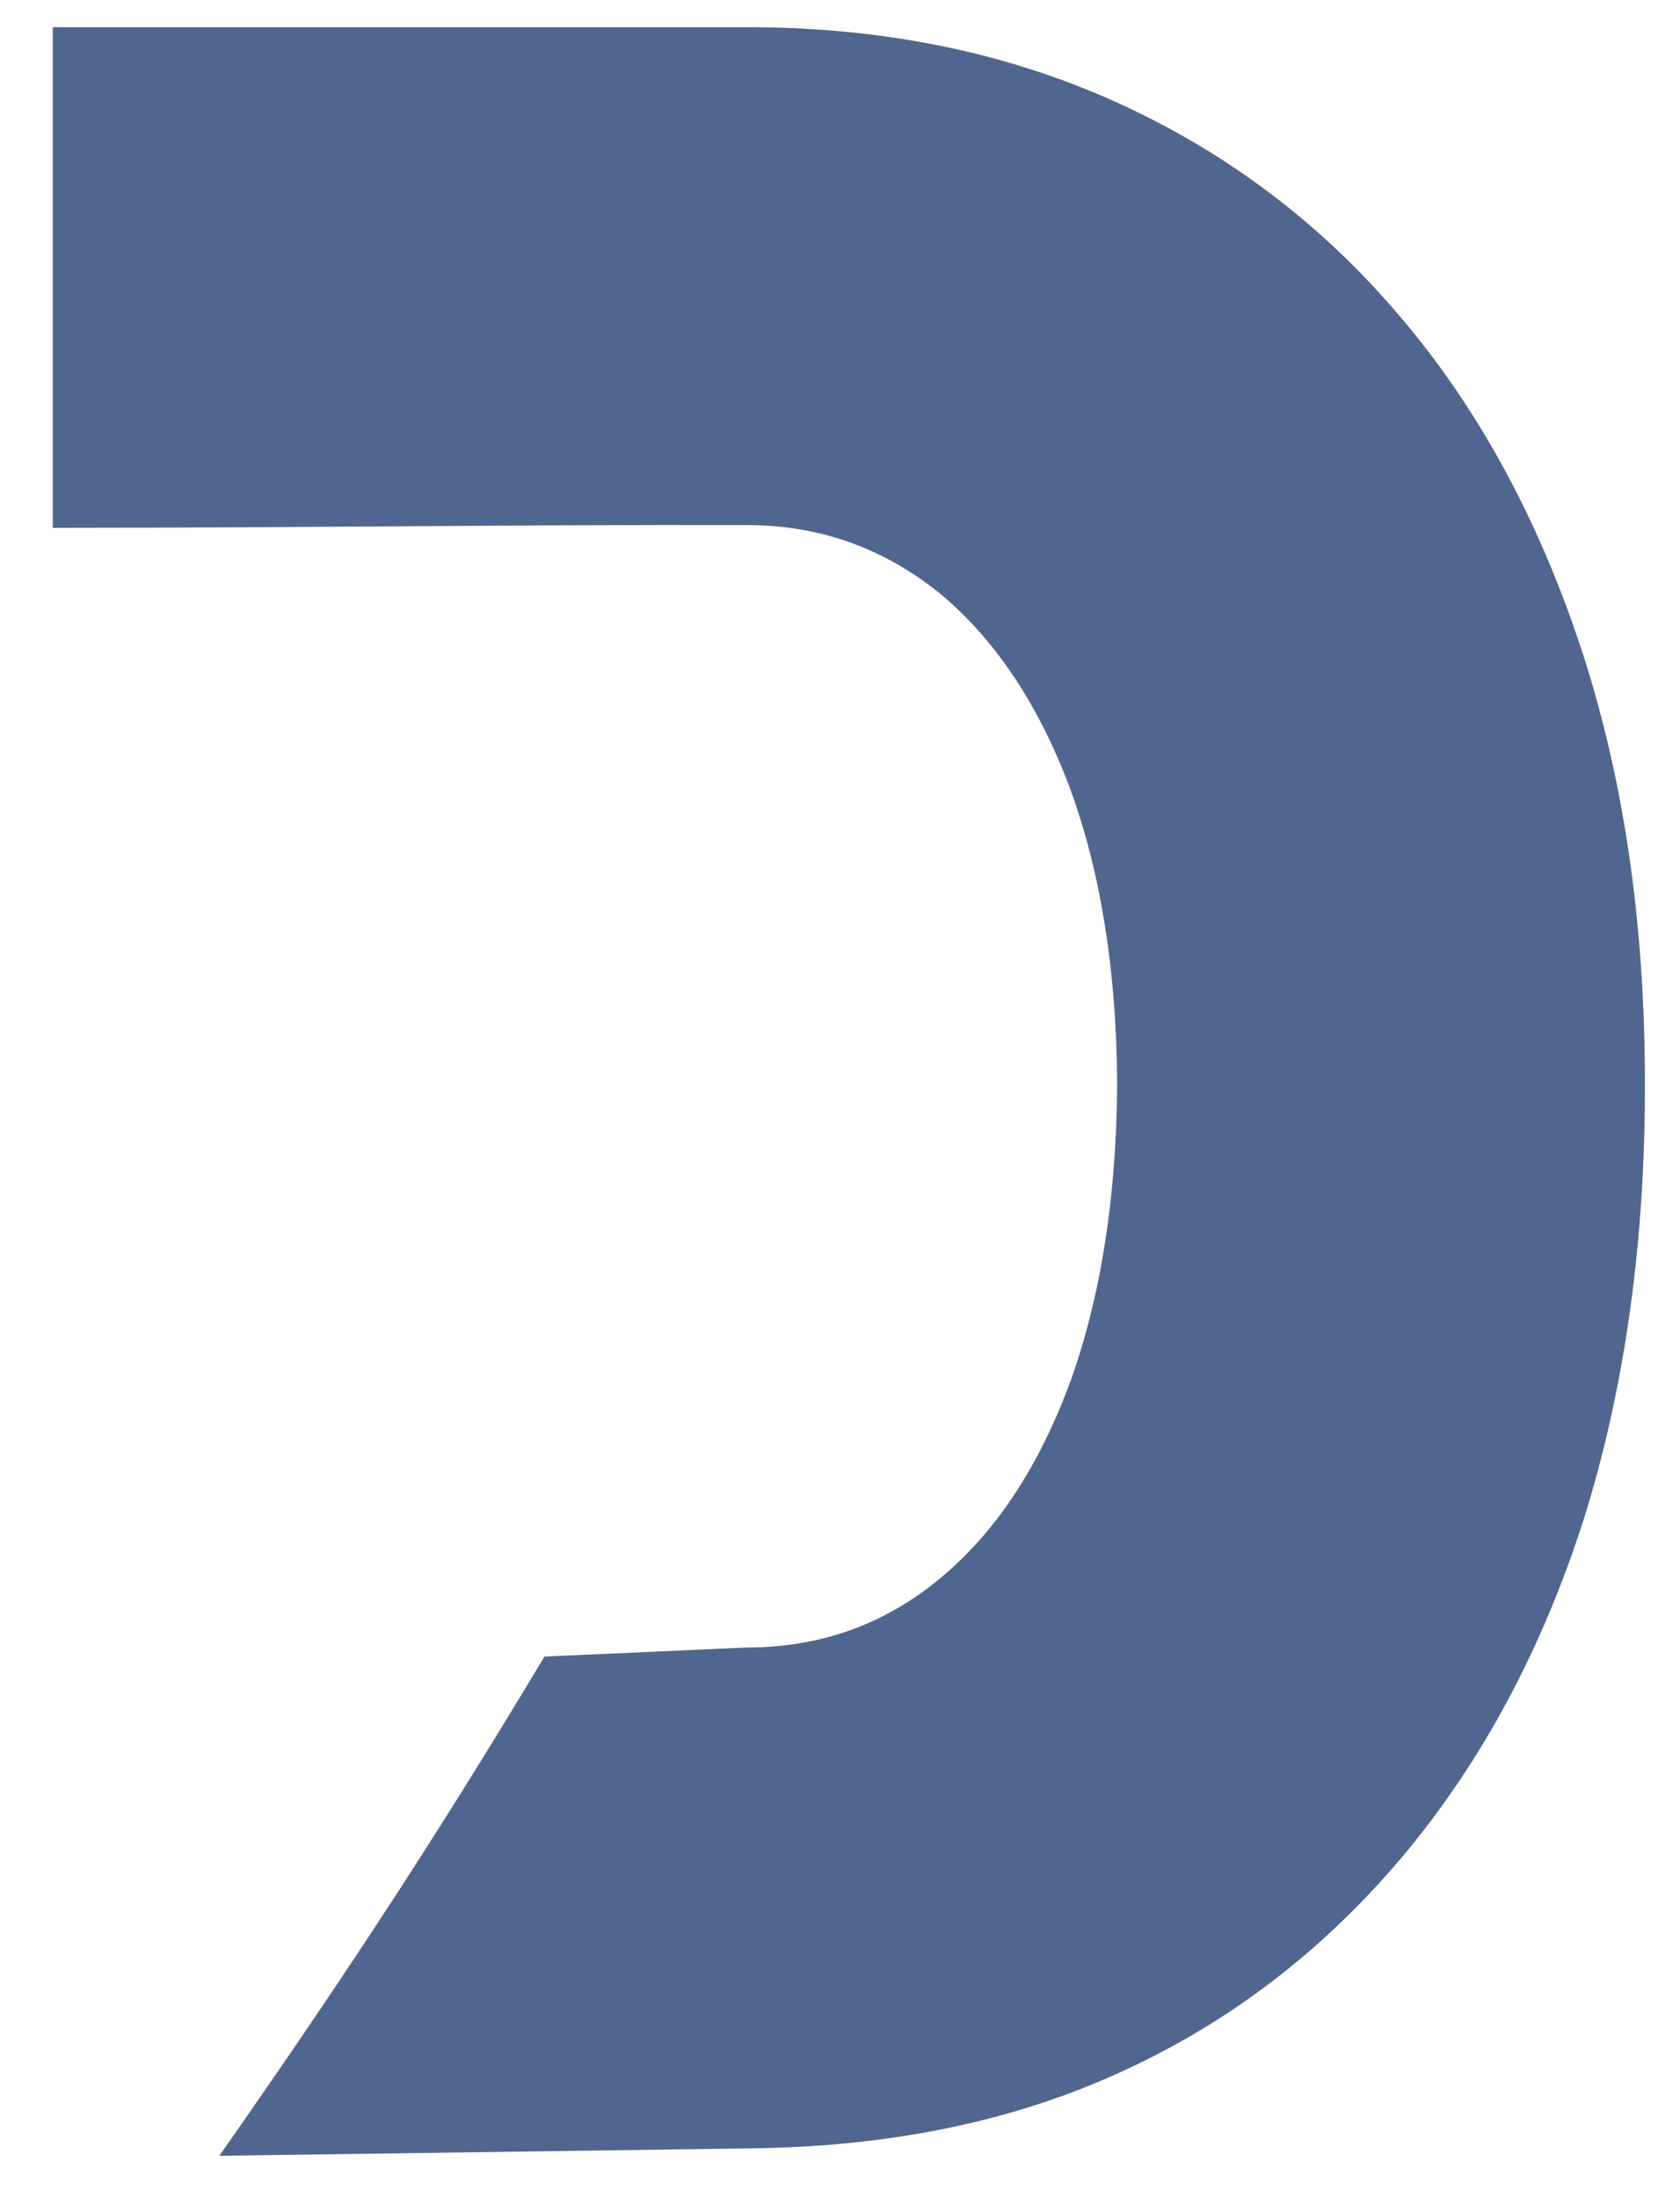 <svg width="26" height="34" viewBox="0 0 26 34" fill="none" xmlns="http://www.w3.org/2000/svg">
<path d="M0.817 0.421V8.164C4.762 8.164 8.043 8.113 11.565 8.122C12.713 8.122 13.712 8.496 14.577 9.205C15.427 9.924 16.089 10.927 16.57 12.222C17.037 13.51 17.28 15.027 17.289 16.755C17.28 18.515 17.037 20.047 16.57 21.355C16.089 22.663 15.43 23.675 14.577 24.39C13.718 25.114 12.713 25.482 11.565 25.482L8.426 25.623C6.905 28.158 5.499 30.343 3.394 33.345L11.659 33.229C13.76 33.201 15.669 32.822 17.369 32.038C19.073 31.259 20.525 30.128 21.739 28.676C22.952 27.219 23.883 25.477 24.526 23.45C25.157 21.415 25.469 19.155 25.457 16.662C25.448 14.21 25.119 11.992 24.461 10.004C23.802 8.02 22.874 6.305 21.655 4.881C20.441 3.453 18.983 2.355 17.294 1.589C15.609 0.824 13.73 0.432 11.659 0.421H0.817Z" fill="#51668F"/>
</svg>
